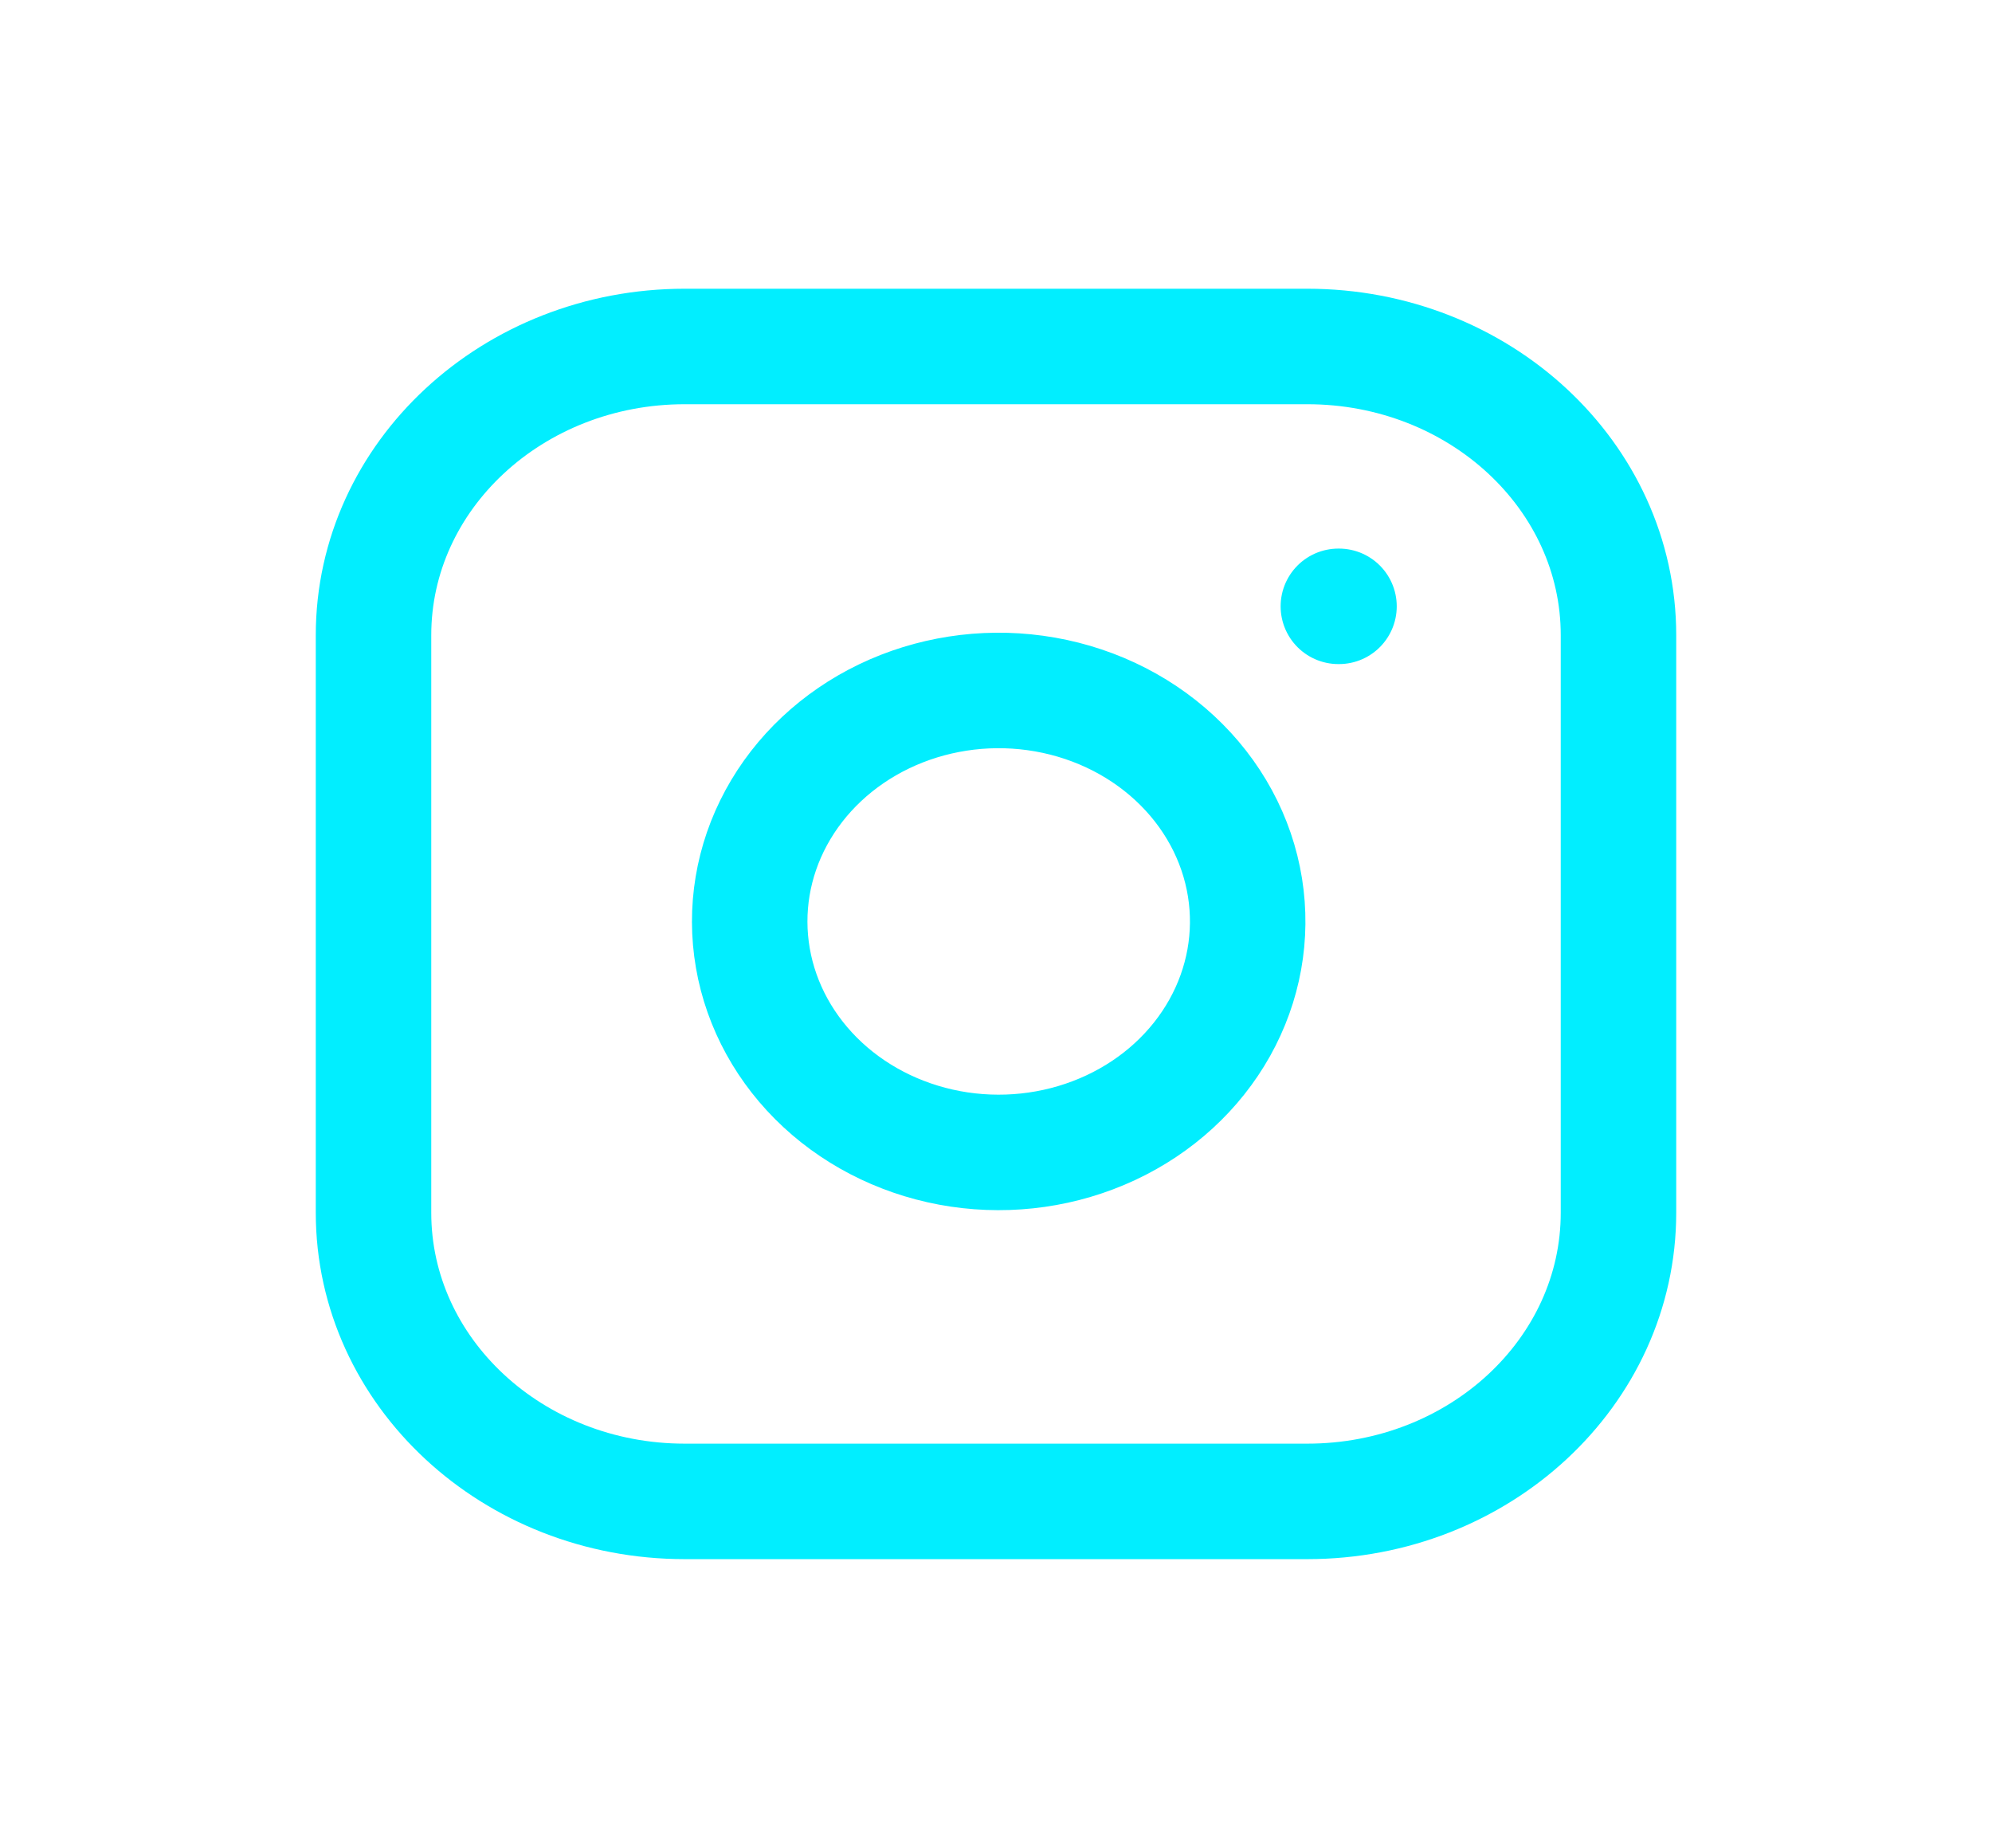 <svg width="69" height="64" viewBox="0 0 69 64" fill="none" xmlns="http://www.w3.org/2000/svg">
<path d="M46.359 21H46.381M23.719 12H45.281C51.236 12 56.062 16.477 56.062 22V42C56.062 47.523 51.236 52 45.281 52H23.719C17.764 52 12.938 47.523 12.938 42V22C12.938 16.477 17.764 12 23.719 12ZM43.125 30.74C43.391 32.404 43.085 34.104 42.249 35.598C41.413 37.092 40.092 38.303 38.471 39.059C36.85 39.816 35.014 40.079 33.223 39.812C31.432 39.544 29.777 38.76 28.494 37.57C27.212 36.38 26.366 34.846 26.078 33.184C25.79 31.523 26.073 29.82 26.889 28.317C27.705 26.814 29.011 25.587 30.621 24.812C32.231 24.038 34.064 23.753 35.858 24C37.689 24.252 39.384 25.043 40.692 26.257C42.001 27.47 42.854 29.042 43.125 30.74Z" stroke="#01EEFF" stroke-width="4" stroke-linecap="round" stroke-linejoin="round"/>
</svg>